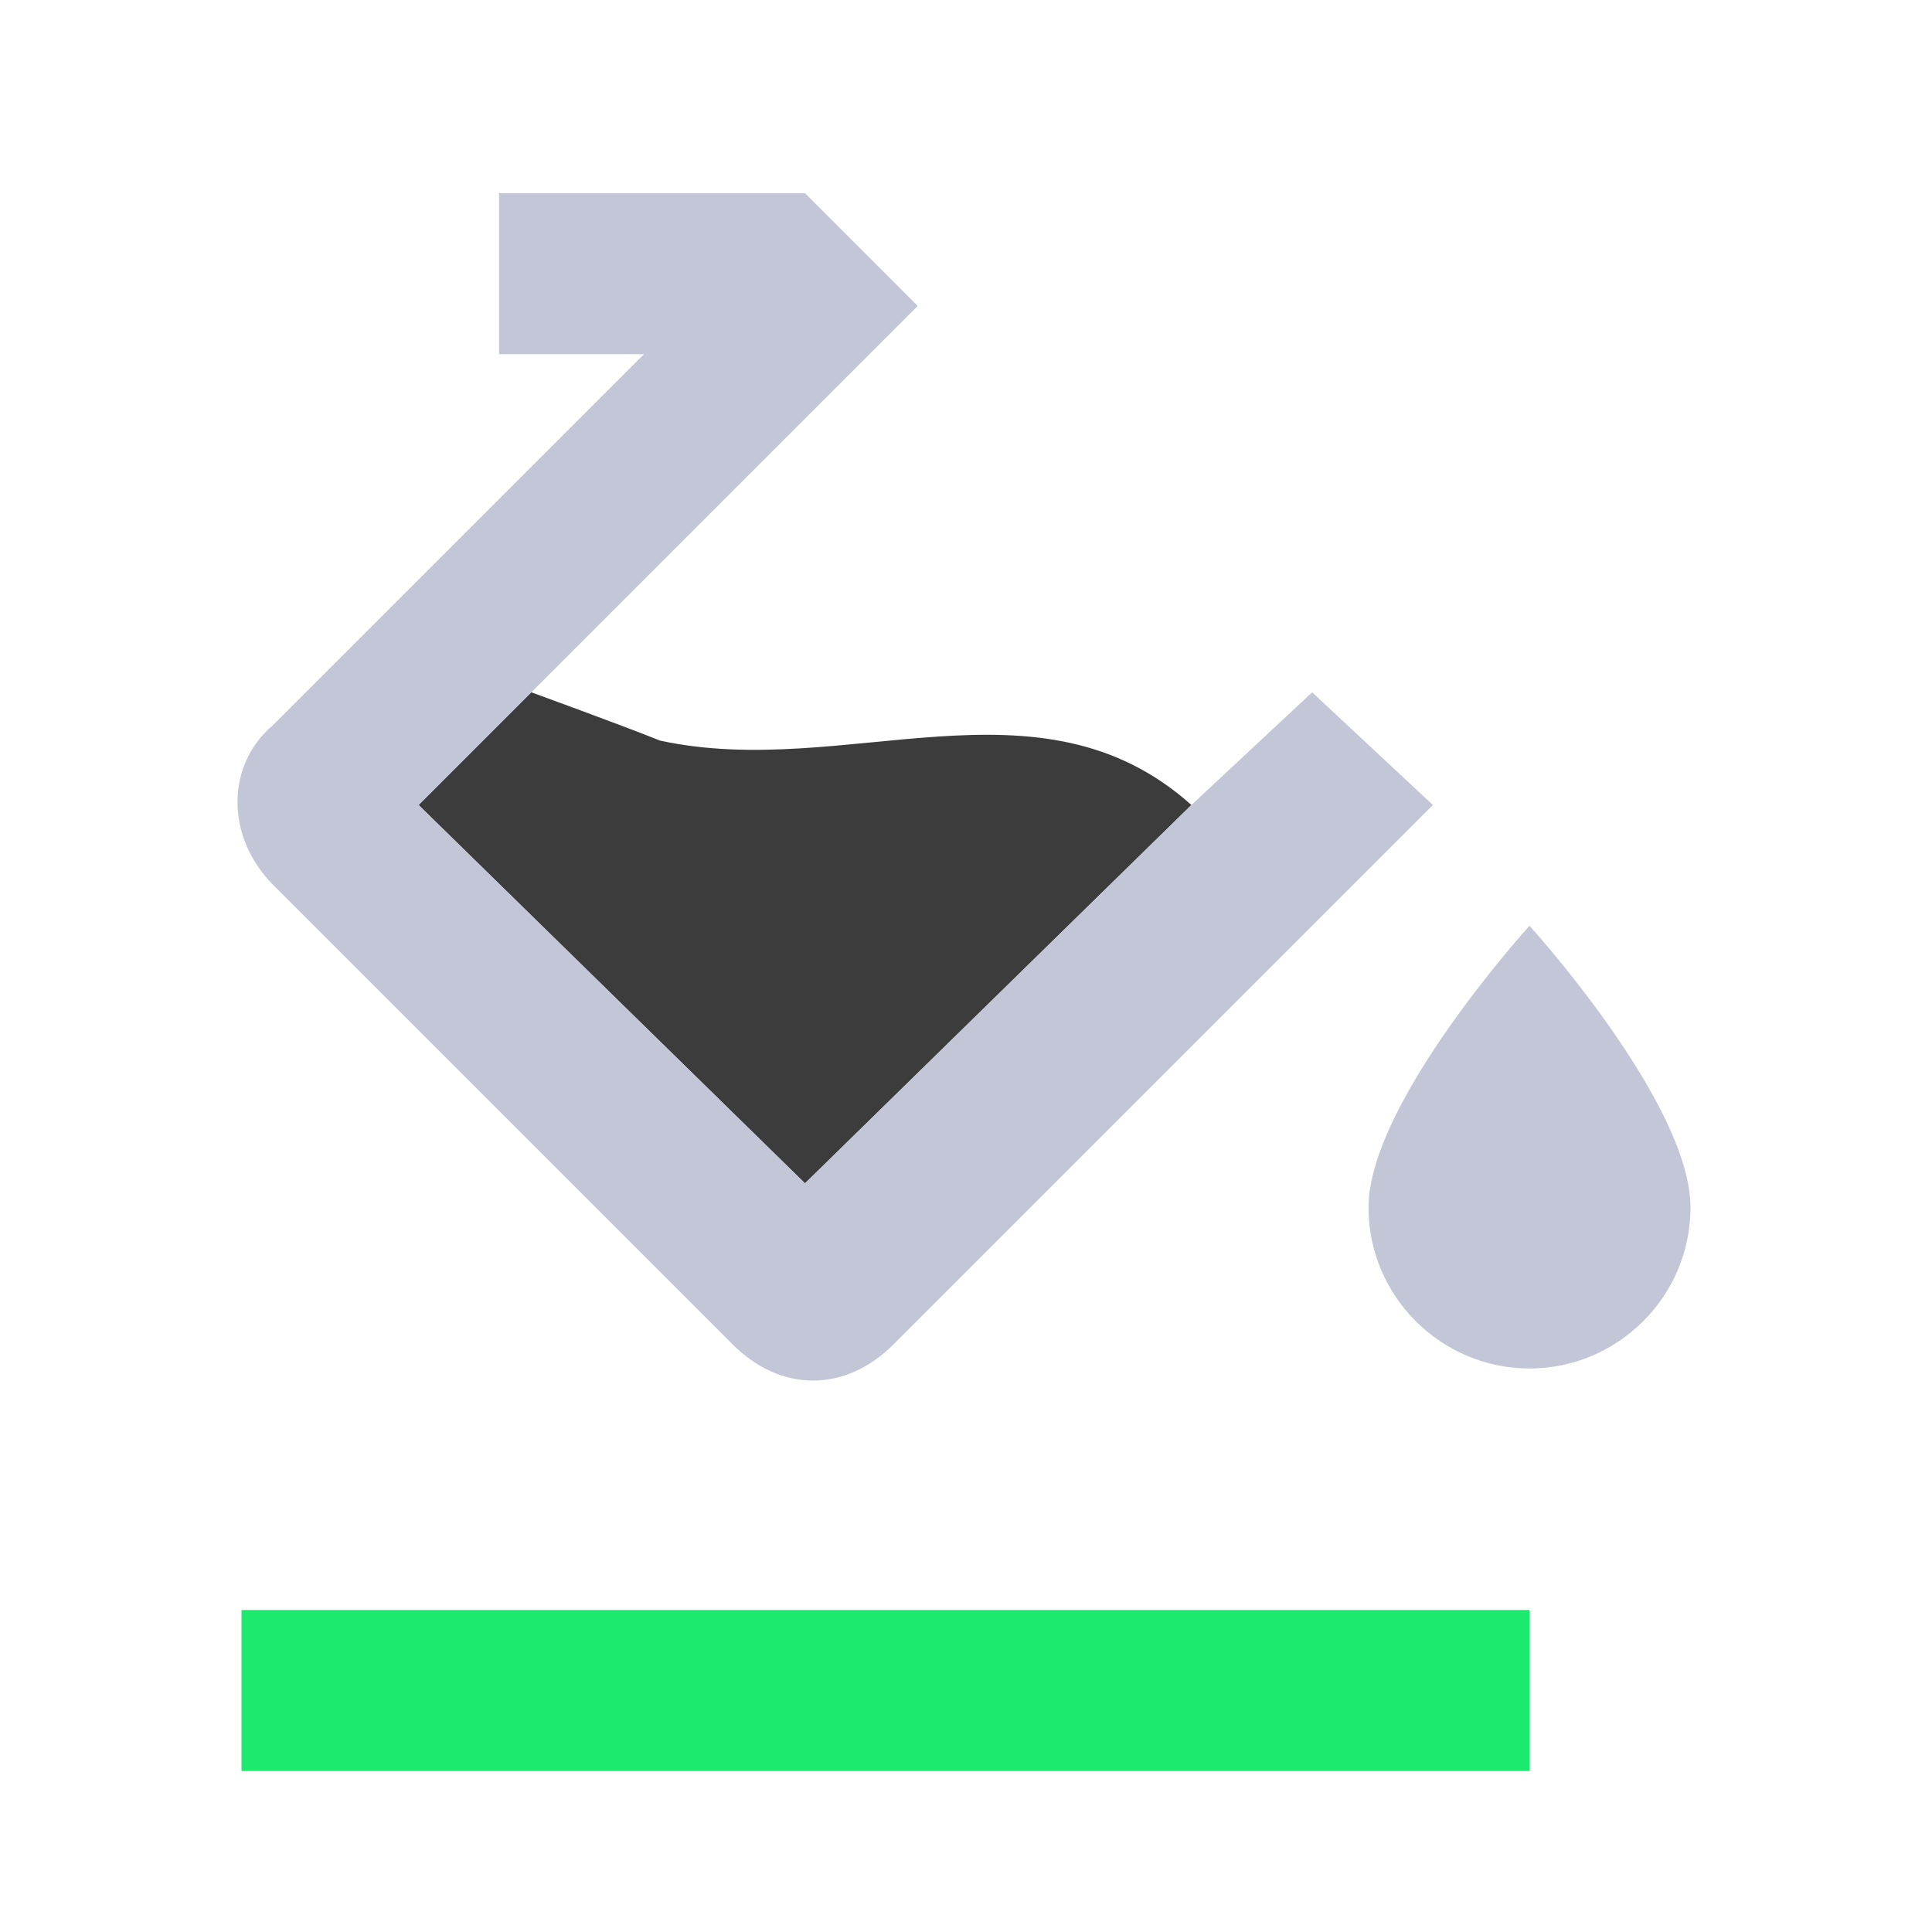 <?xml version="1.0" encoding="utf-8"?>
<!-- Generator: Adobe Illustrator 23.0.0, SVG Export Plug-In . SVG Version: 6.00 Build 0)  -->
<svg version="1.1" id="bucket" xmlns="http://www.w3.org/2000/svg" xmlns:xlink="http://www.w3.org/1999/xlink" x="0px" y="0px"
	 viewBox="0 0 24 24" style="enable-background:new 0 0 24 24;" xml:space="preserve">
<style type="text/css">
	.st0{fill:#C2C6D7;}
	.st1{fill:#3C3C3C;}
	.st2{fill:#1CEA6F;}
</style>
<path id="drop" class="st0" d="M19,17c1.1,0,2-0.9,2-2c0-1.3-2-3.5-2-3.5s-2,2.2-2,3.5C17,16.1,17.9,17,19,17z"/>
<path id="fill" class="st1" d="M14.8,10c-1.9-1.7-4.3-0.3-6.6-0.8C7.7,9,6.6,8.6,6.6,8.6L5.2,10l4.8,4.7L14.8,10z"/>
<rect id="splash" x="3" y="20" class="st2" width="16" height="2"/>
<path id="main_2_" class="st0" d="M16.3,8.6L14.8,10l0,0L10,14.7L5.2,10l6.2-6.2L10,2.4H6.2v2H8L3.4,9c-0.6,0.5-0.6,1.4,0,2l5.7,5.7
	c0.6,0.6,1.4,0.6,2,0l6.7-6.7L16.3,8.6z"/>
</svg>
